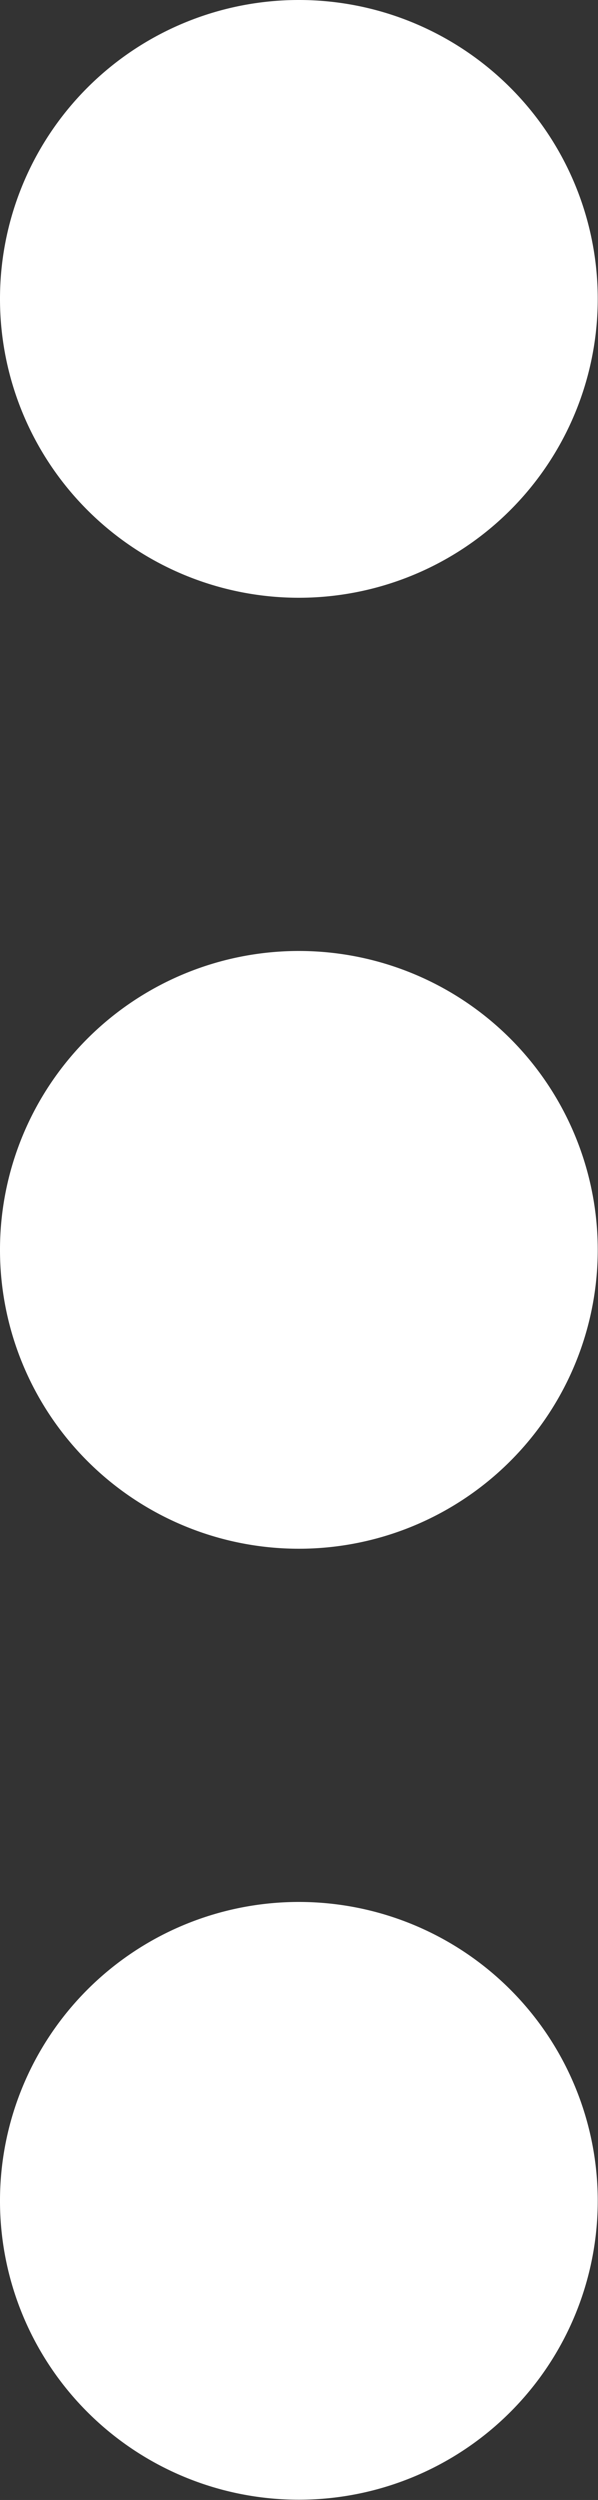<svg xmlns="http://www.w3.org/2000/svg" width="4.402" height="18.402" viewBox="0 0 4.402 18.402">
  <rect x="0" y="0" width="4.402" height="18.402" fill="#333333" stroke="none"/>
  <path id="Path_5466" data-name="Path 5466" d="M10,7.8A2.2,2.2,0,1,0,12.2,10,2.2,2.2,0,0,0,10,7.8Zm0-2.6A2.2,2.2,0,1,0,7.8,3,2.2,2.2,0,0,0,10,5.2Zm0,9.6A2.2,2.2,0,1,0,12.2,17,2.2,2.2,0,0,0,10,14.8Z" transform="translate(-7.8 -0.8)" fill="#fff"/>
</svg>
